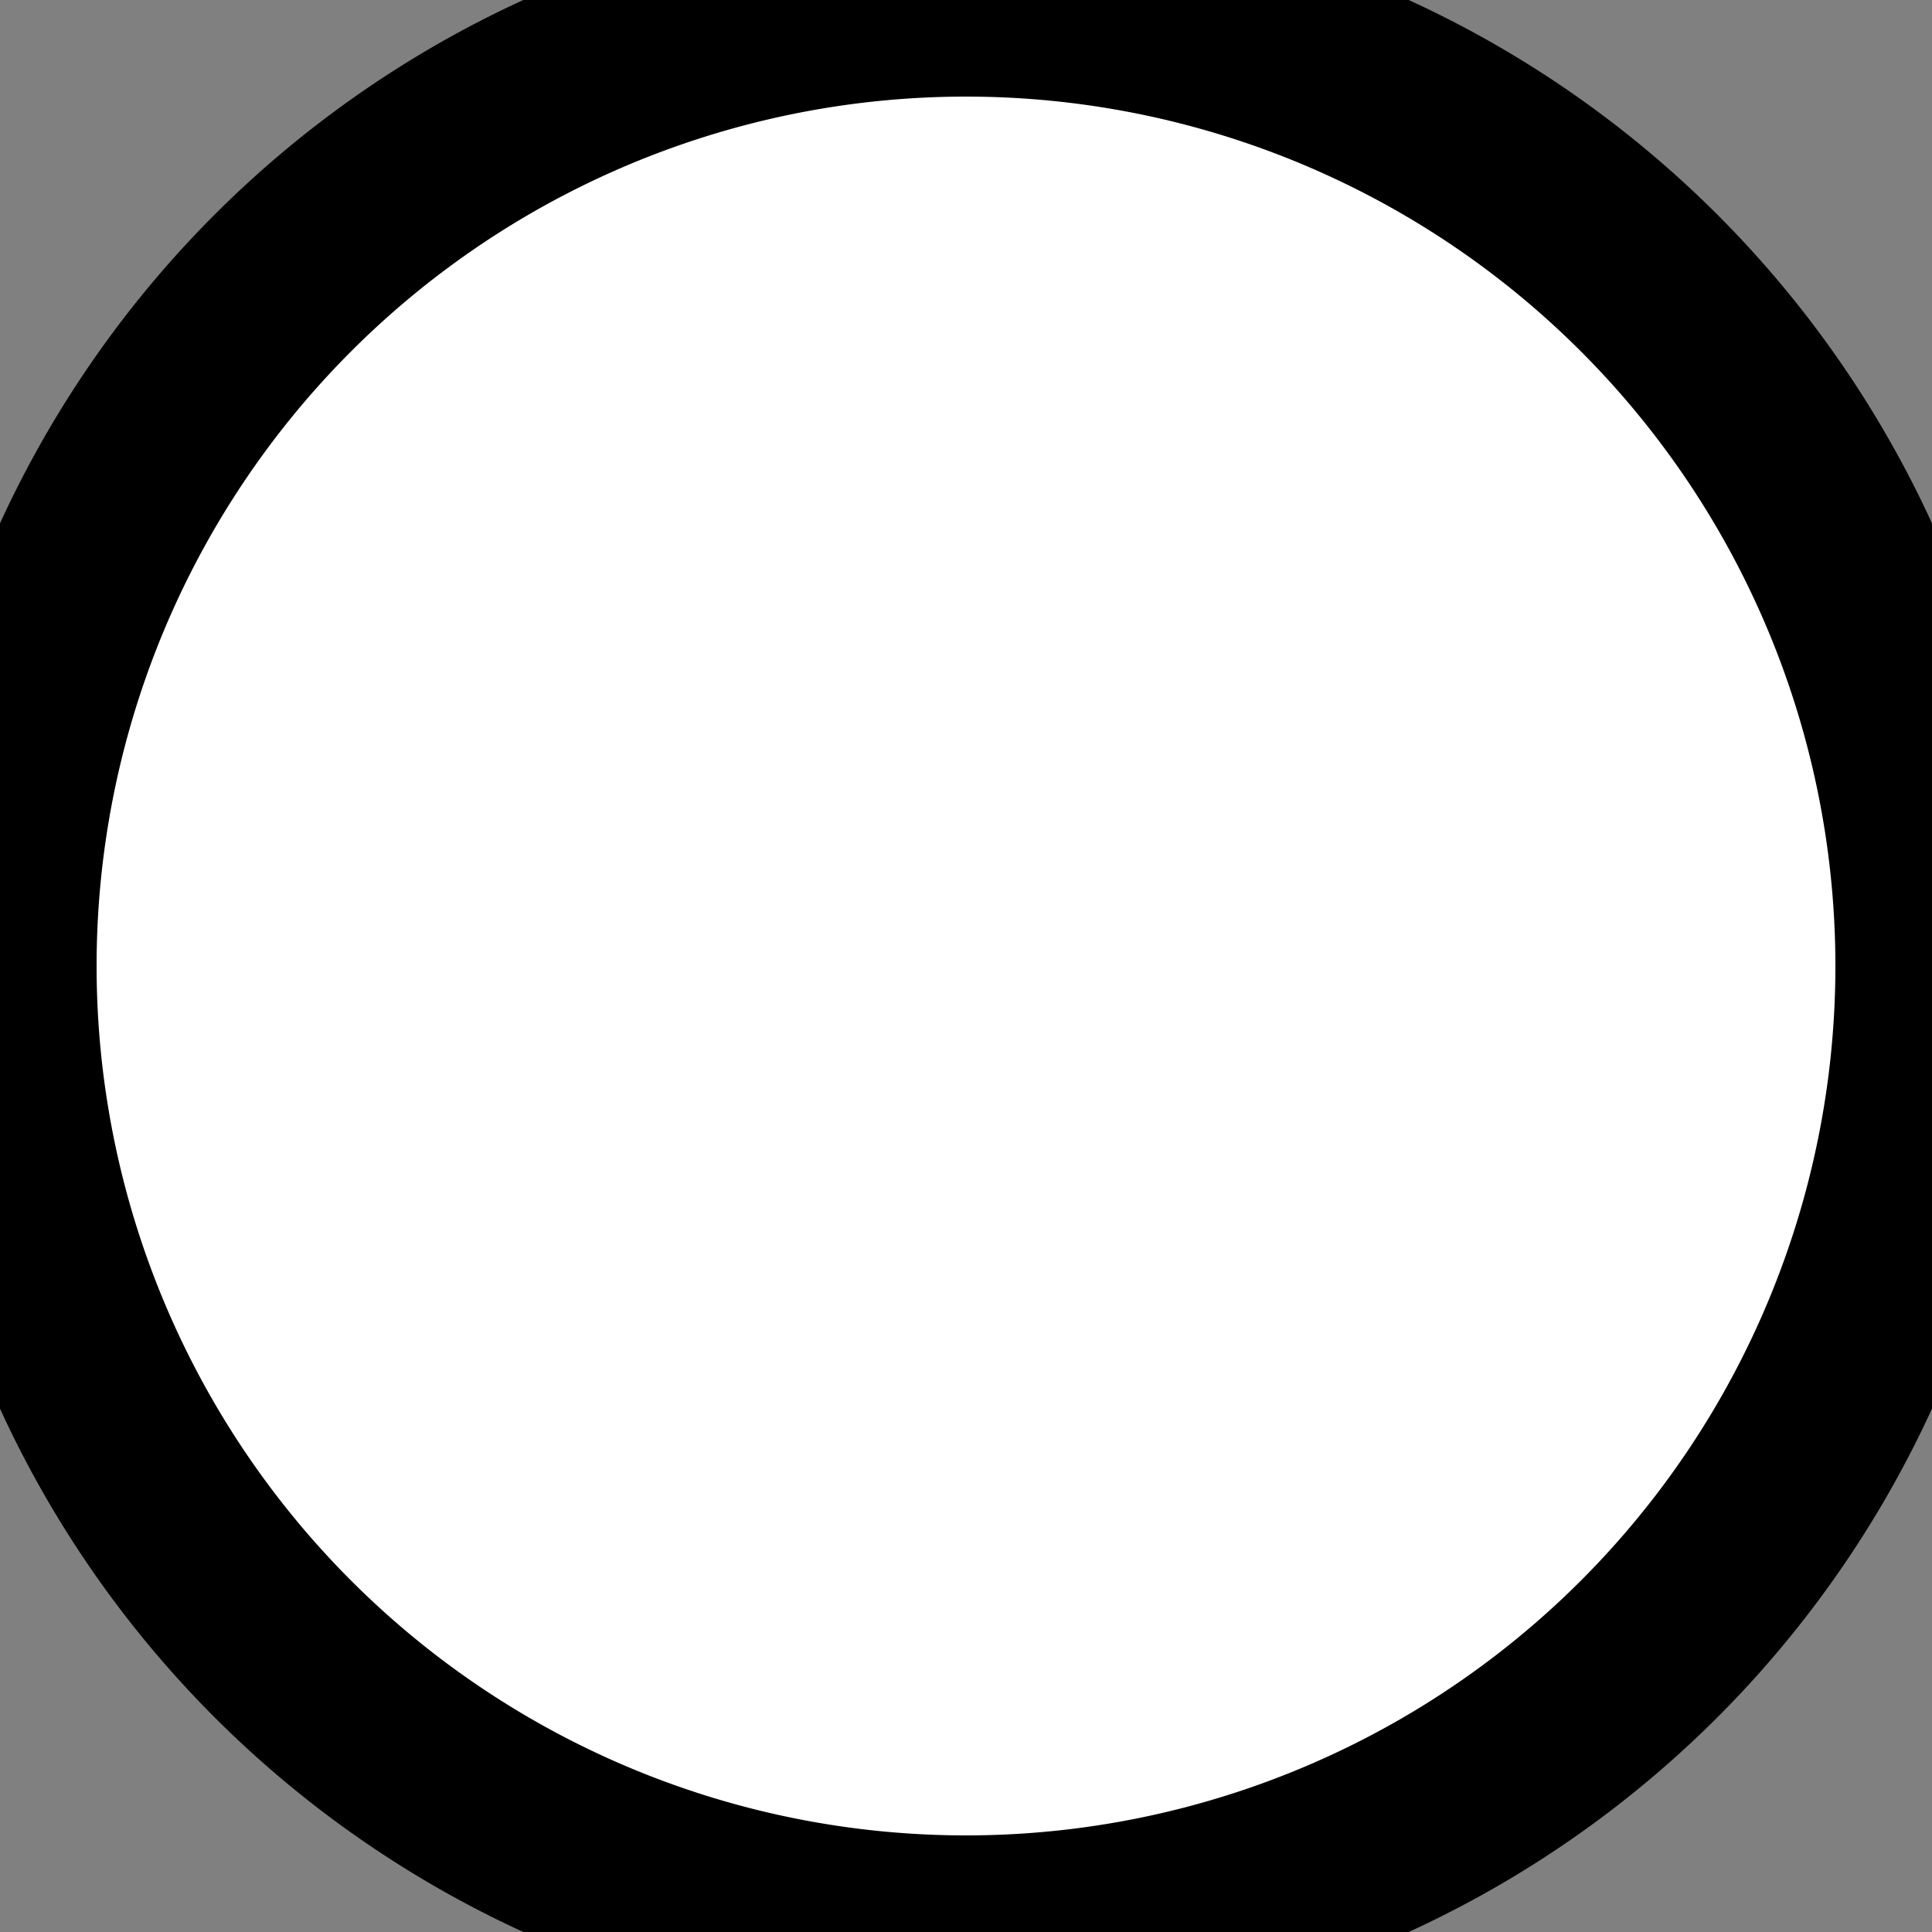 <svg viewBox="0 0 10 10" xmlns="http://www.w3.org/2000/svg" width="10" height="10"><rect x="0" y="0" width="10" height="10" fill="#808080" stroke="none"/><path stroke="black" fill="white" cx="50" cy="50" r="50" d="M10 5A5 5 0 0 1 5 10A5 5 0 0 1 0 5A5 5 0 0 1 10 5z" stroke-width="1"/></svg>